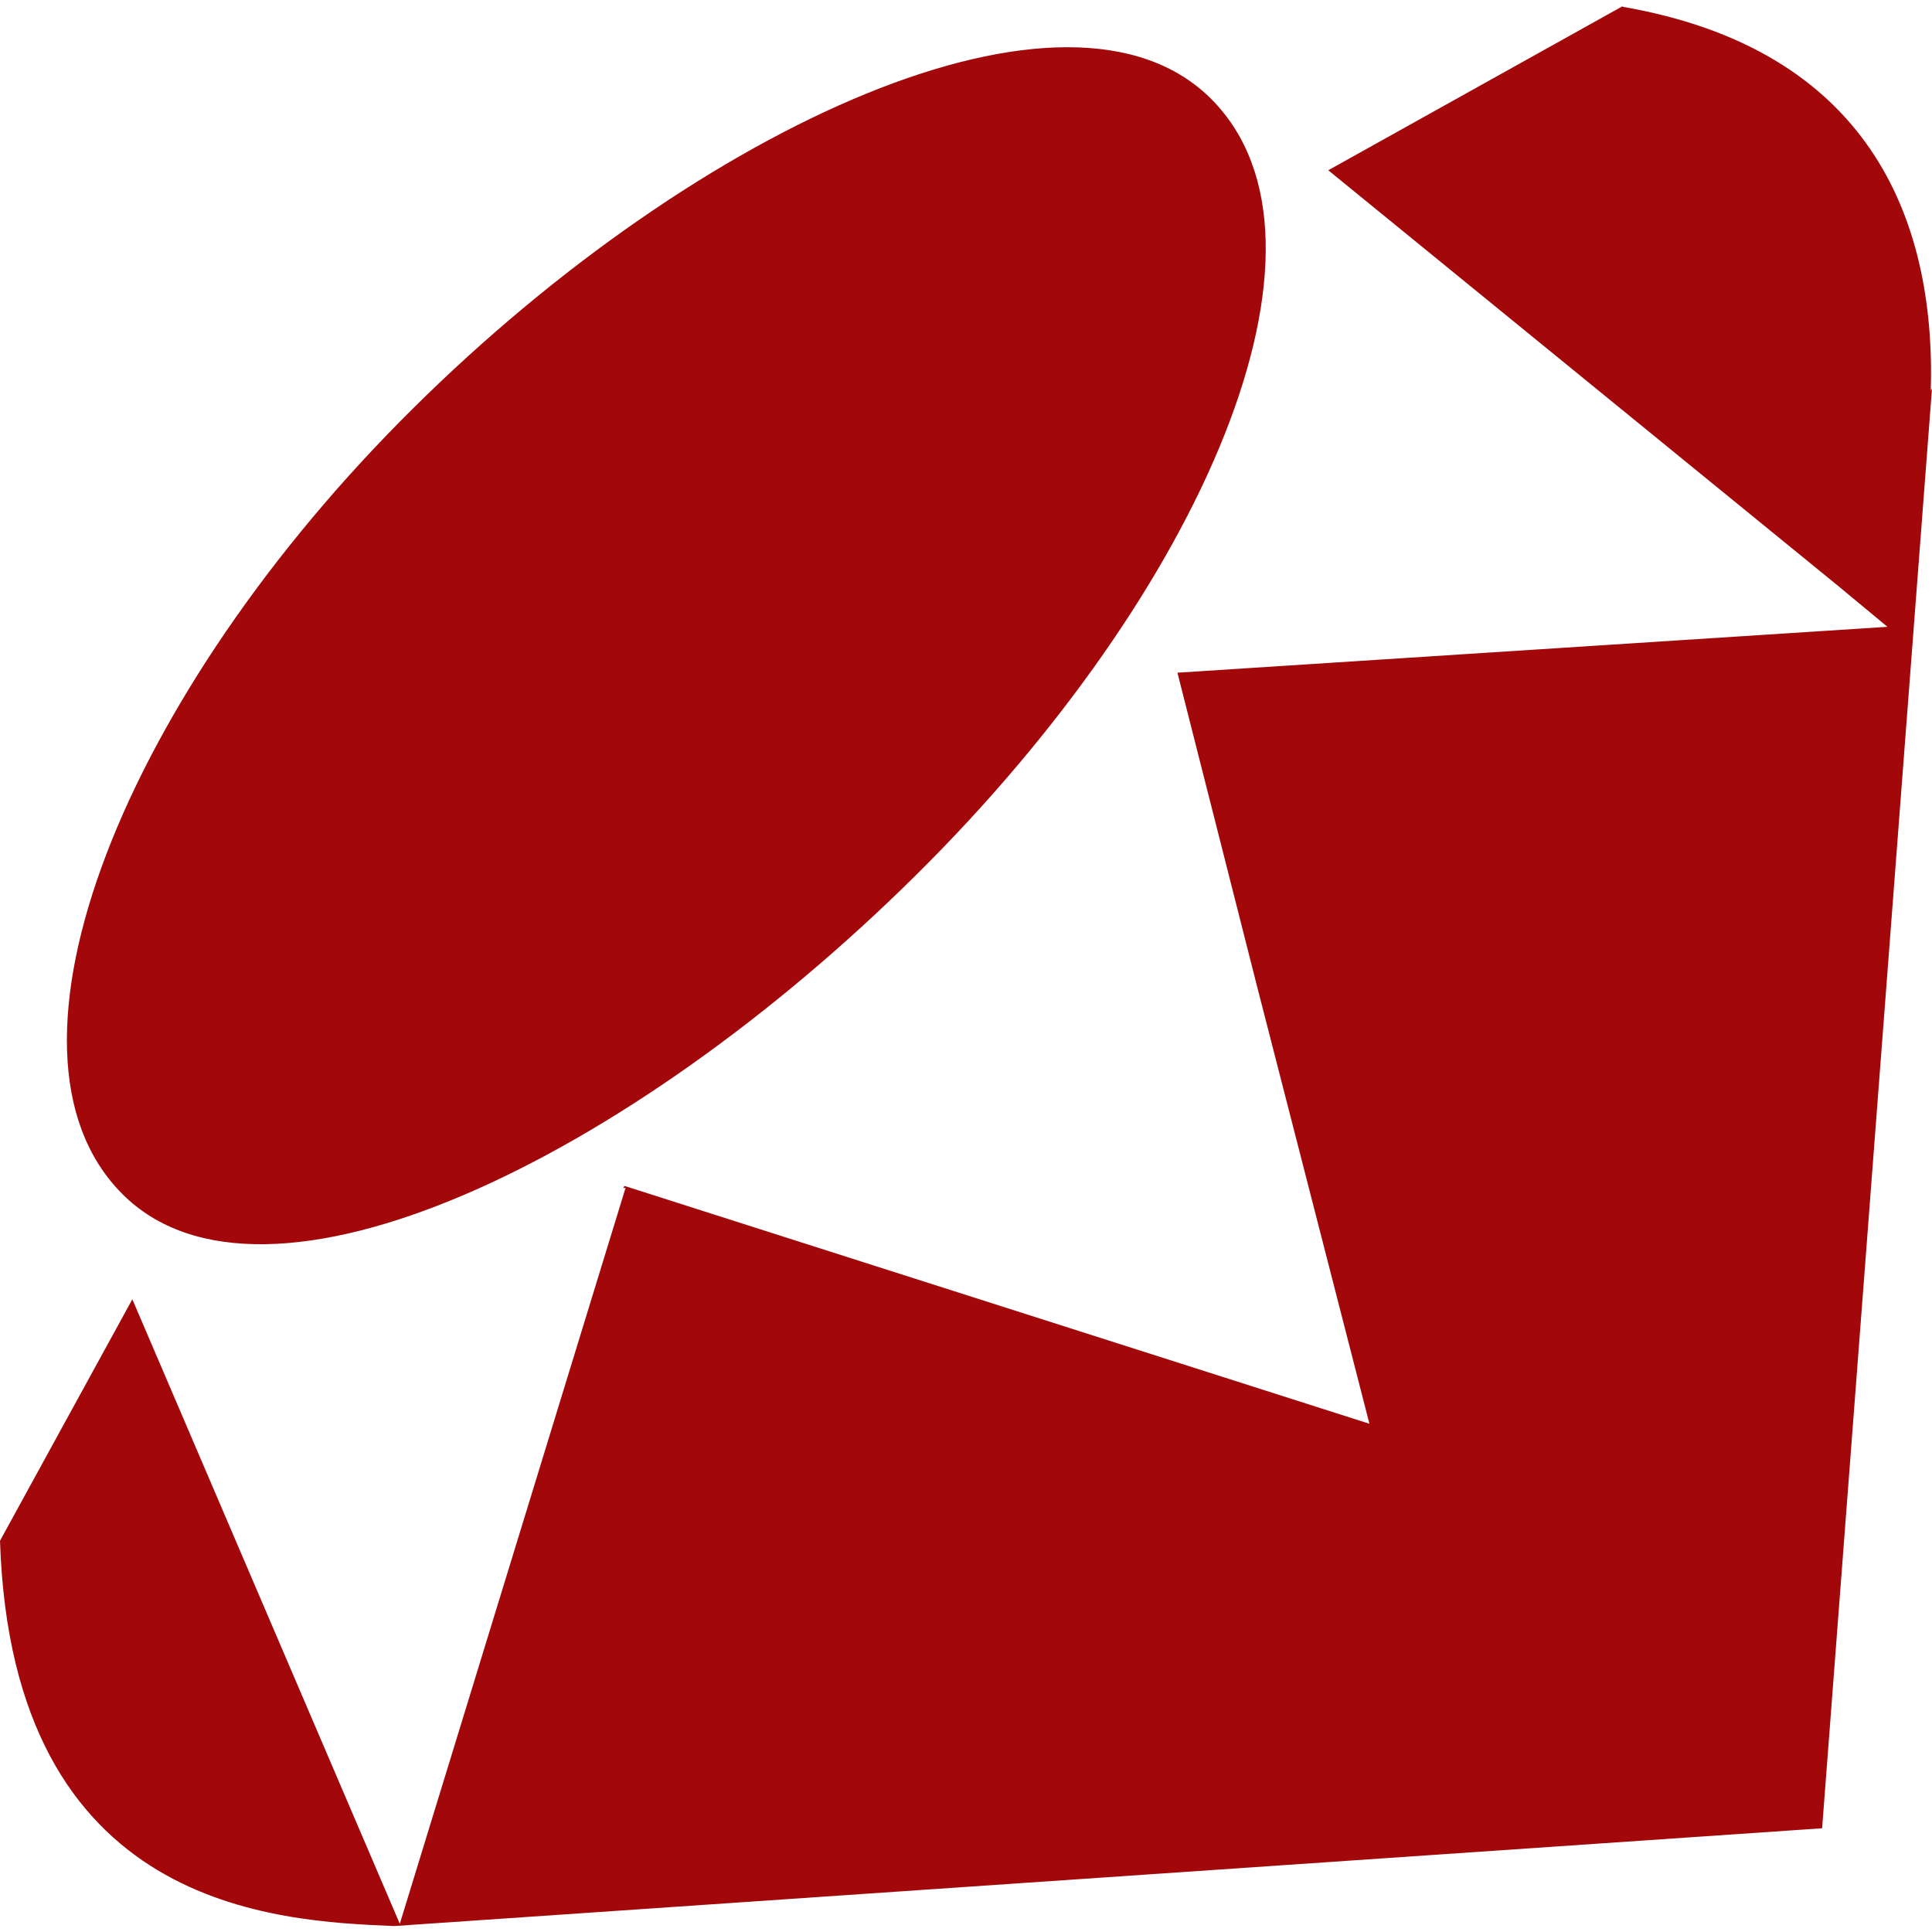 <svg viewBox="0 0 16 16" xmlns="http://www.w3.org/2000/svg" fill="#a2080a" fill-rule="evenodd" clip-rule="evenodd" stroke-linejoin="round" stroke-miterlimit="1.414"><path d="M13.437.056c2.023.35 2.595 1.732 2.553 3.18l.01-.02-.91 11.925-11.83.81h.01C2.288 15.91.1 15.82 0 12.76l1.096-2 1.88 4.39.335.782 1.87-6.096-.02.005.01-.02 6.17 1.97-.93-3.62-.66-2.6 5.88-.38-.41-.34L11 1.41 13.44.05zM0 12.726v.018-.02zm3.42-9.343C5.794 1.028 8.858-.364 10.034.823c1.175 1.185-.07 4.07-2.448 6.424C5.21 9.602 2.184 11.07 1.01 9.885c-1.177-1.185.03-4.145 2.408-6.5z"/></svg>